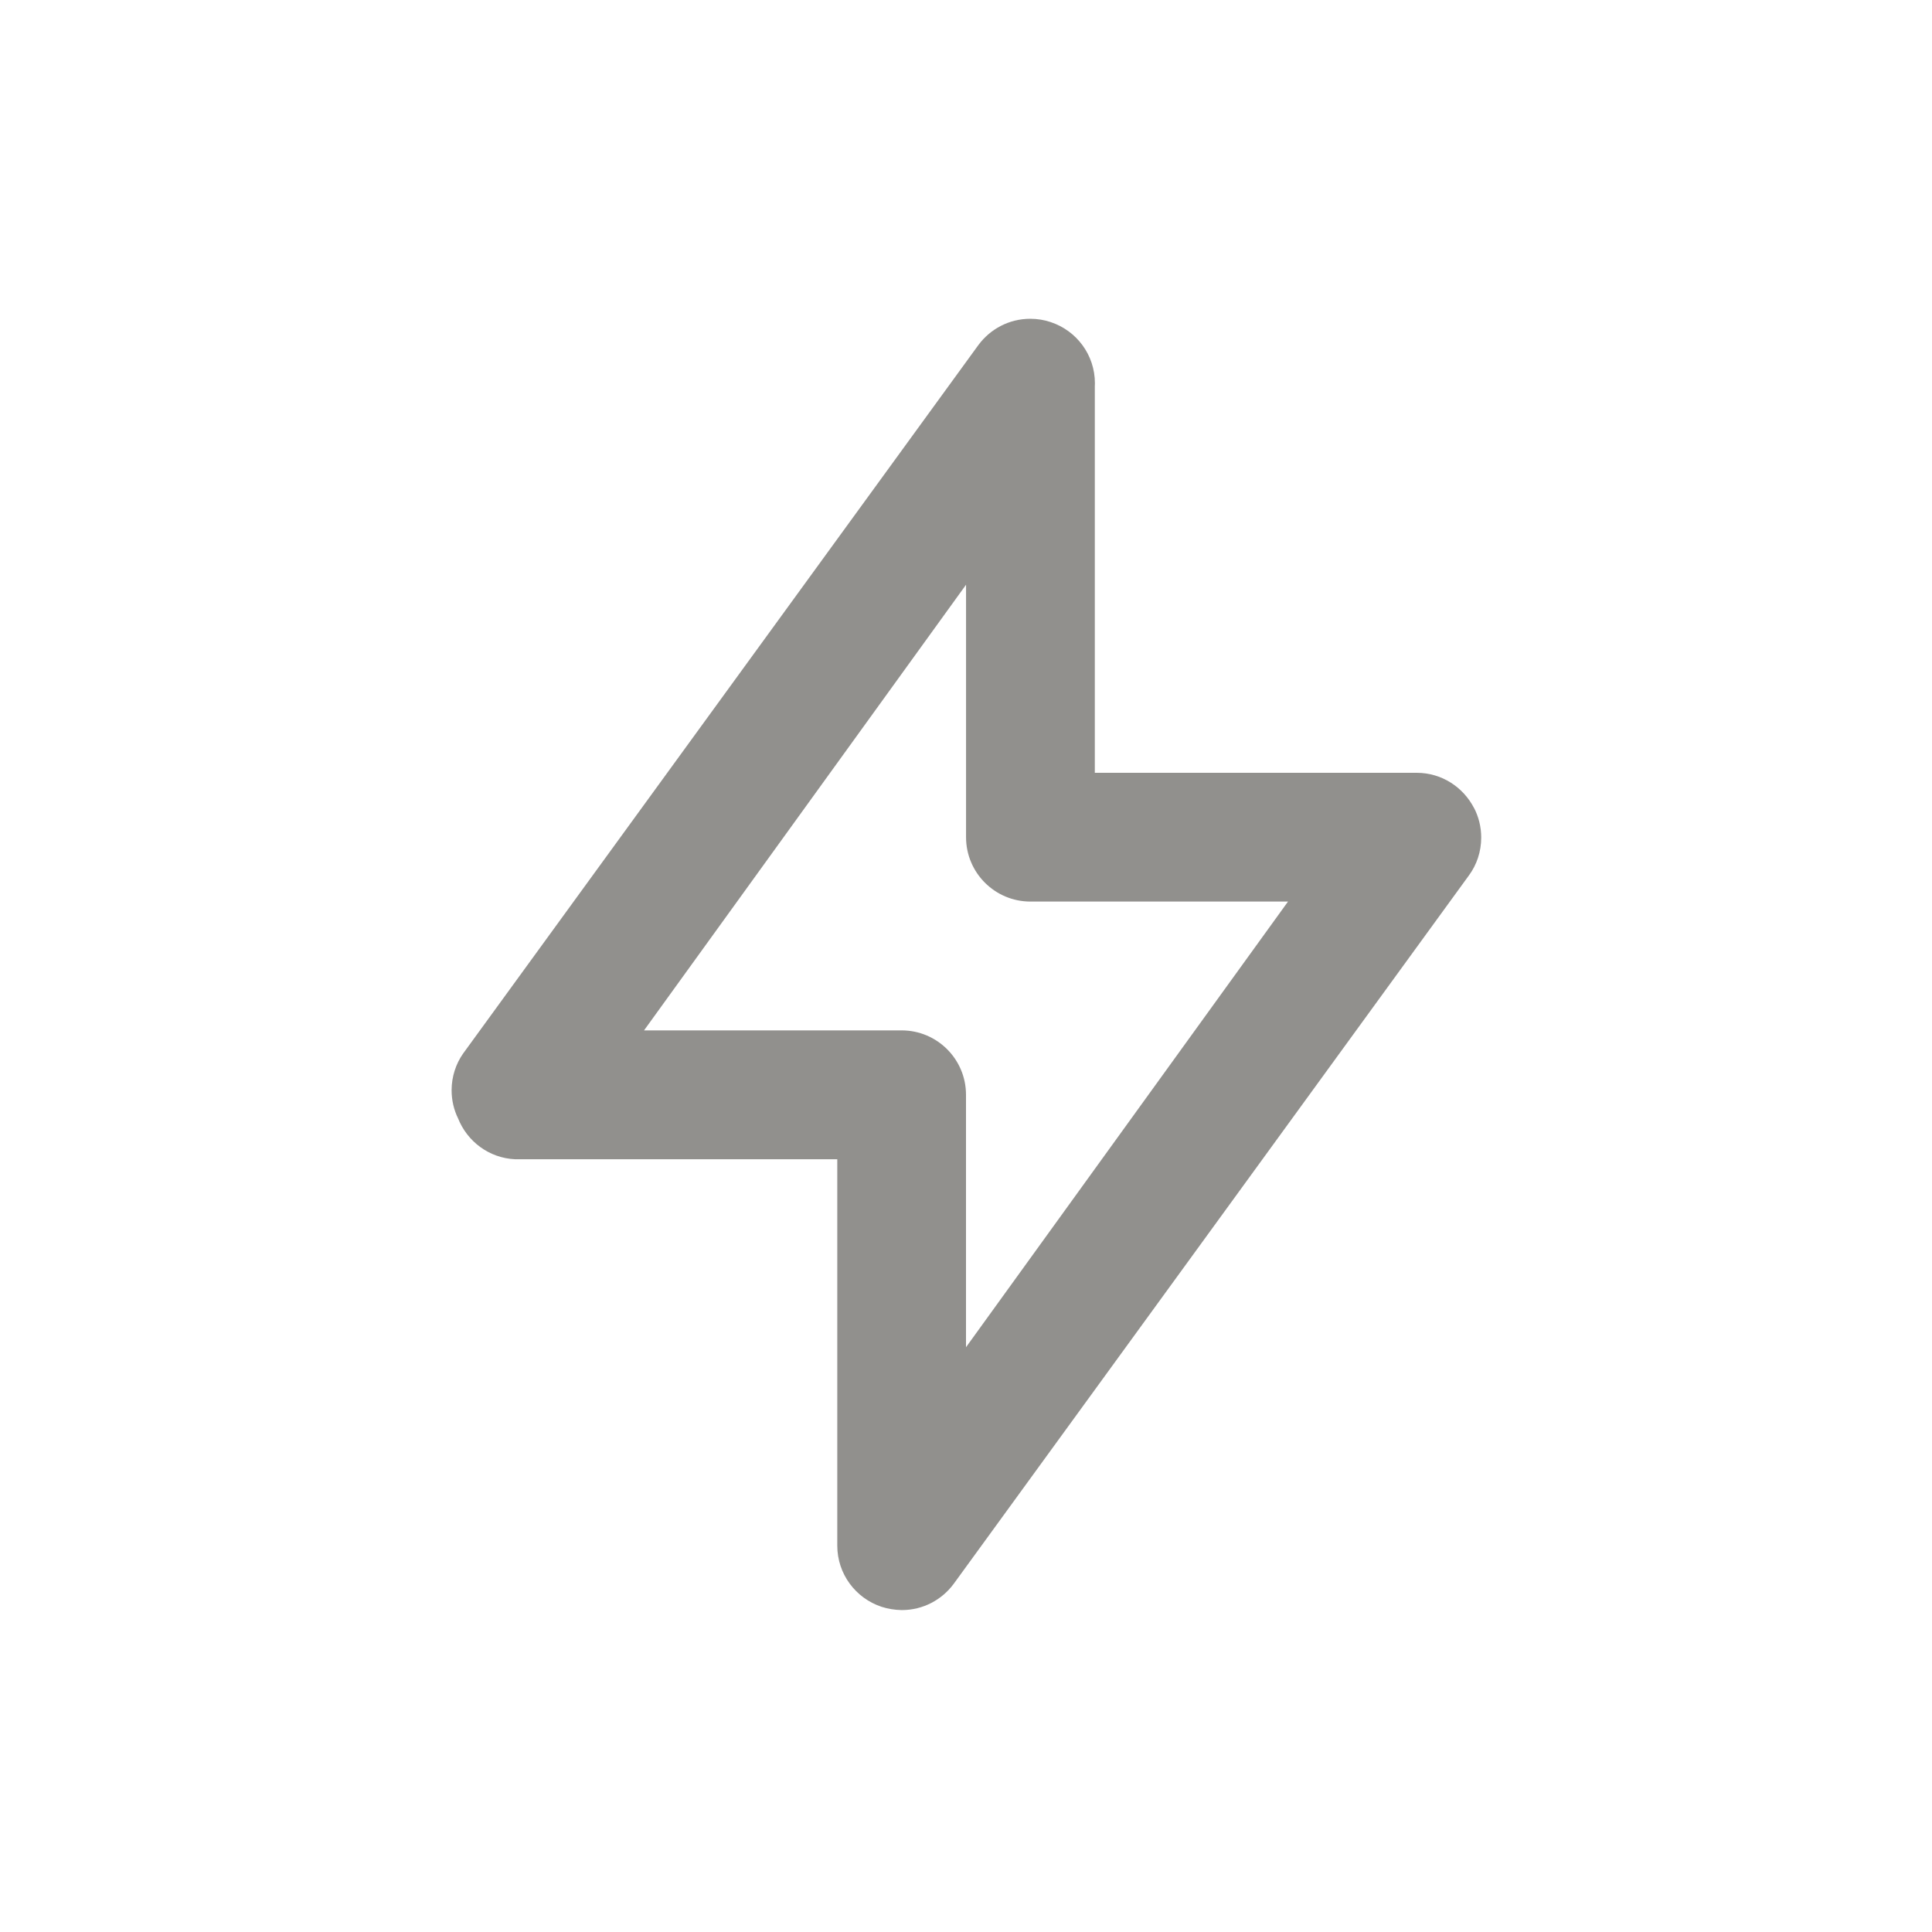 <!-- Generated by IcoMoon.io -->
<svg version="1.1" xmlns="http://www.w3.org/2000/svg" width="40" height="40" viewBox="0 0 40 40">
<title>bolt-alt</title>
<path fill="#91908d" d="M30.52 16.733c-0.224-0.437-0.671-0.732-1.186-0.733h-6.667v-8c0.001-0.019 0.002-0.042 0.002-0.065 0-0.589-0.382-1.089-0.912-1.265l-0.009-0.003c-0.124-0.042-0.268-0.067-0.417-0.067-0.441 0-0.831 0.214-1.074 0.543l-0.003 0.004-10.667 14.667c-0.148 0.212-0.237 0.475-0.237 0.759 0 0.209 0.048 0.407 0.134 0.583l-0.003-0.008c0.191 0.486 0.646 0.829 1.184 0.853l0.003 0h6.667v8c0 0.588 0.382 1.087 0.911 1.264l0.009 0.003c0.123 0.040 0.265 0.064 0.412 0.067l0.001 0c0.001 0 0.002 0 0.003 0 0.441 0 0.831-0.214 1.074-0.543l0.003-0.004 10.667-14.667c0.158-0.216 0.252-0.487 0.252-0.781 0-0.221-0.054-0.43-0.149-0.614l0.004 0.007zM20 27.893v-5.227c0-0.736-0.597-1.333-1.333-1.333v0h-5.333l6.667-9.227v5.227c0 0.736 0.597 1.333 1.333 1.333v0h5.333z"></path>
</svg>

